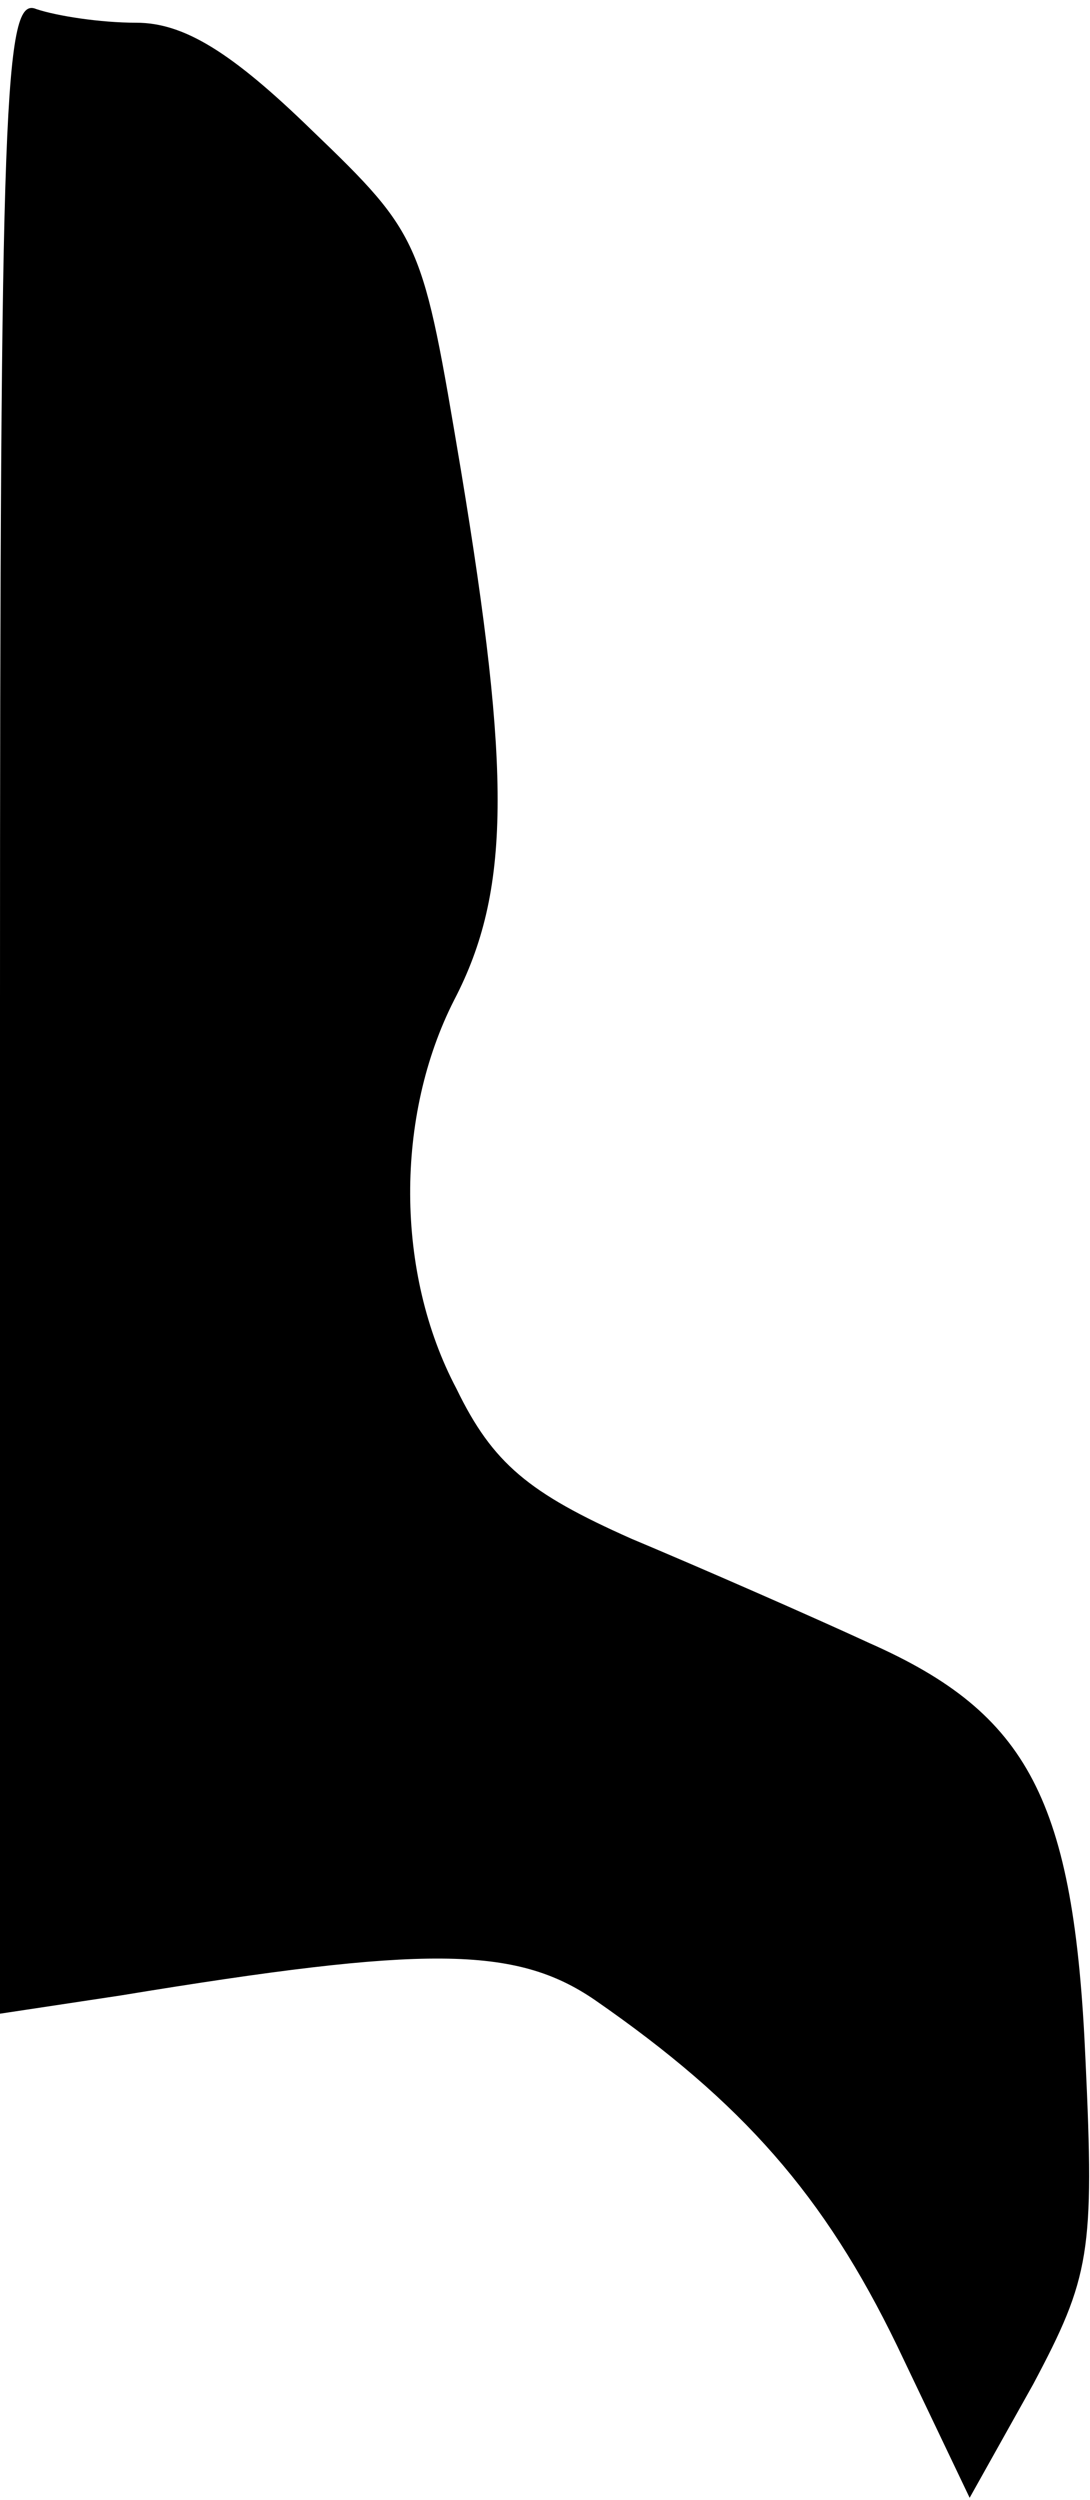 <?xml version="1.0" standalone="no"?>
<!DOCTYPE svg PUBLIC "-//W3C//DTD SVG 20010904//EN"
 "http://www.w3.org/TR/2001/REC-SVG-20010904/DTD/svg10.dtd">
<svg version="1.0" xmlns="http://www.w3.org/2000/svg"
 width="48pt" height="110pt" viewBox="0 0 48 110"
 preserveAspectRatio="xMidYMid meet">
<g transform="translate(0,110) scale(0.1,-0.1)"
fill="#000000" stroke="none">
<path fill="#000000" stroke="none" d="M0 658 l0 -444 53 8 c134 22 174 22
209 -2 65 -45 101 -86 133 -152 l32 -67 28 50 c25 47 27 58 23 143 -5 114 -25
152 -95 183 -26 12 -74 33 -105 46 -45 20 -61 33 -77 66 -27 51 -27 120 -1
171 25 48 25 100 3 233 -17 101 -17 103 -66 150 -35 34 -56 47 -77 47 -16 0
-35 3 -44 6 -14 6 -16 -37 -16 -438z"/>
</g>
</svg>
